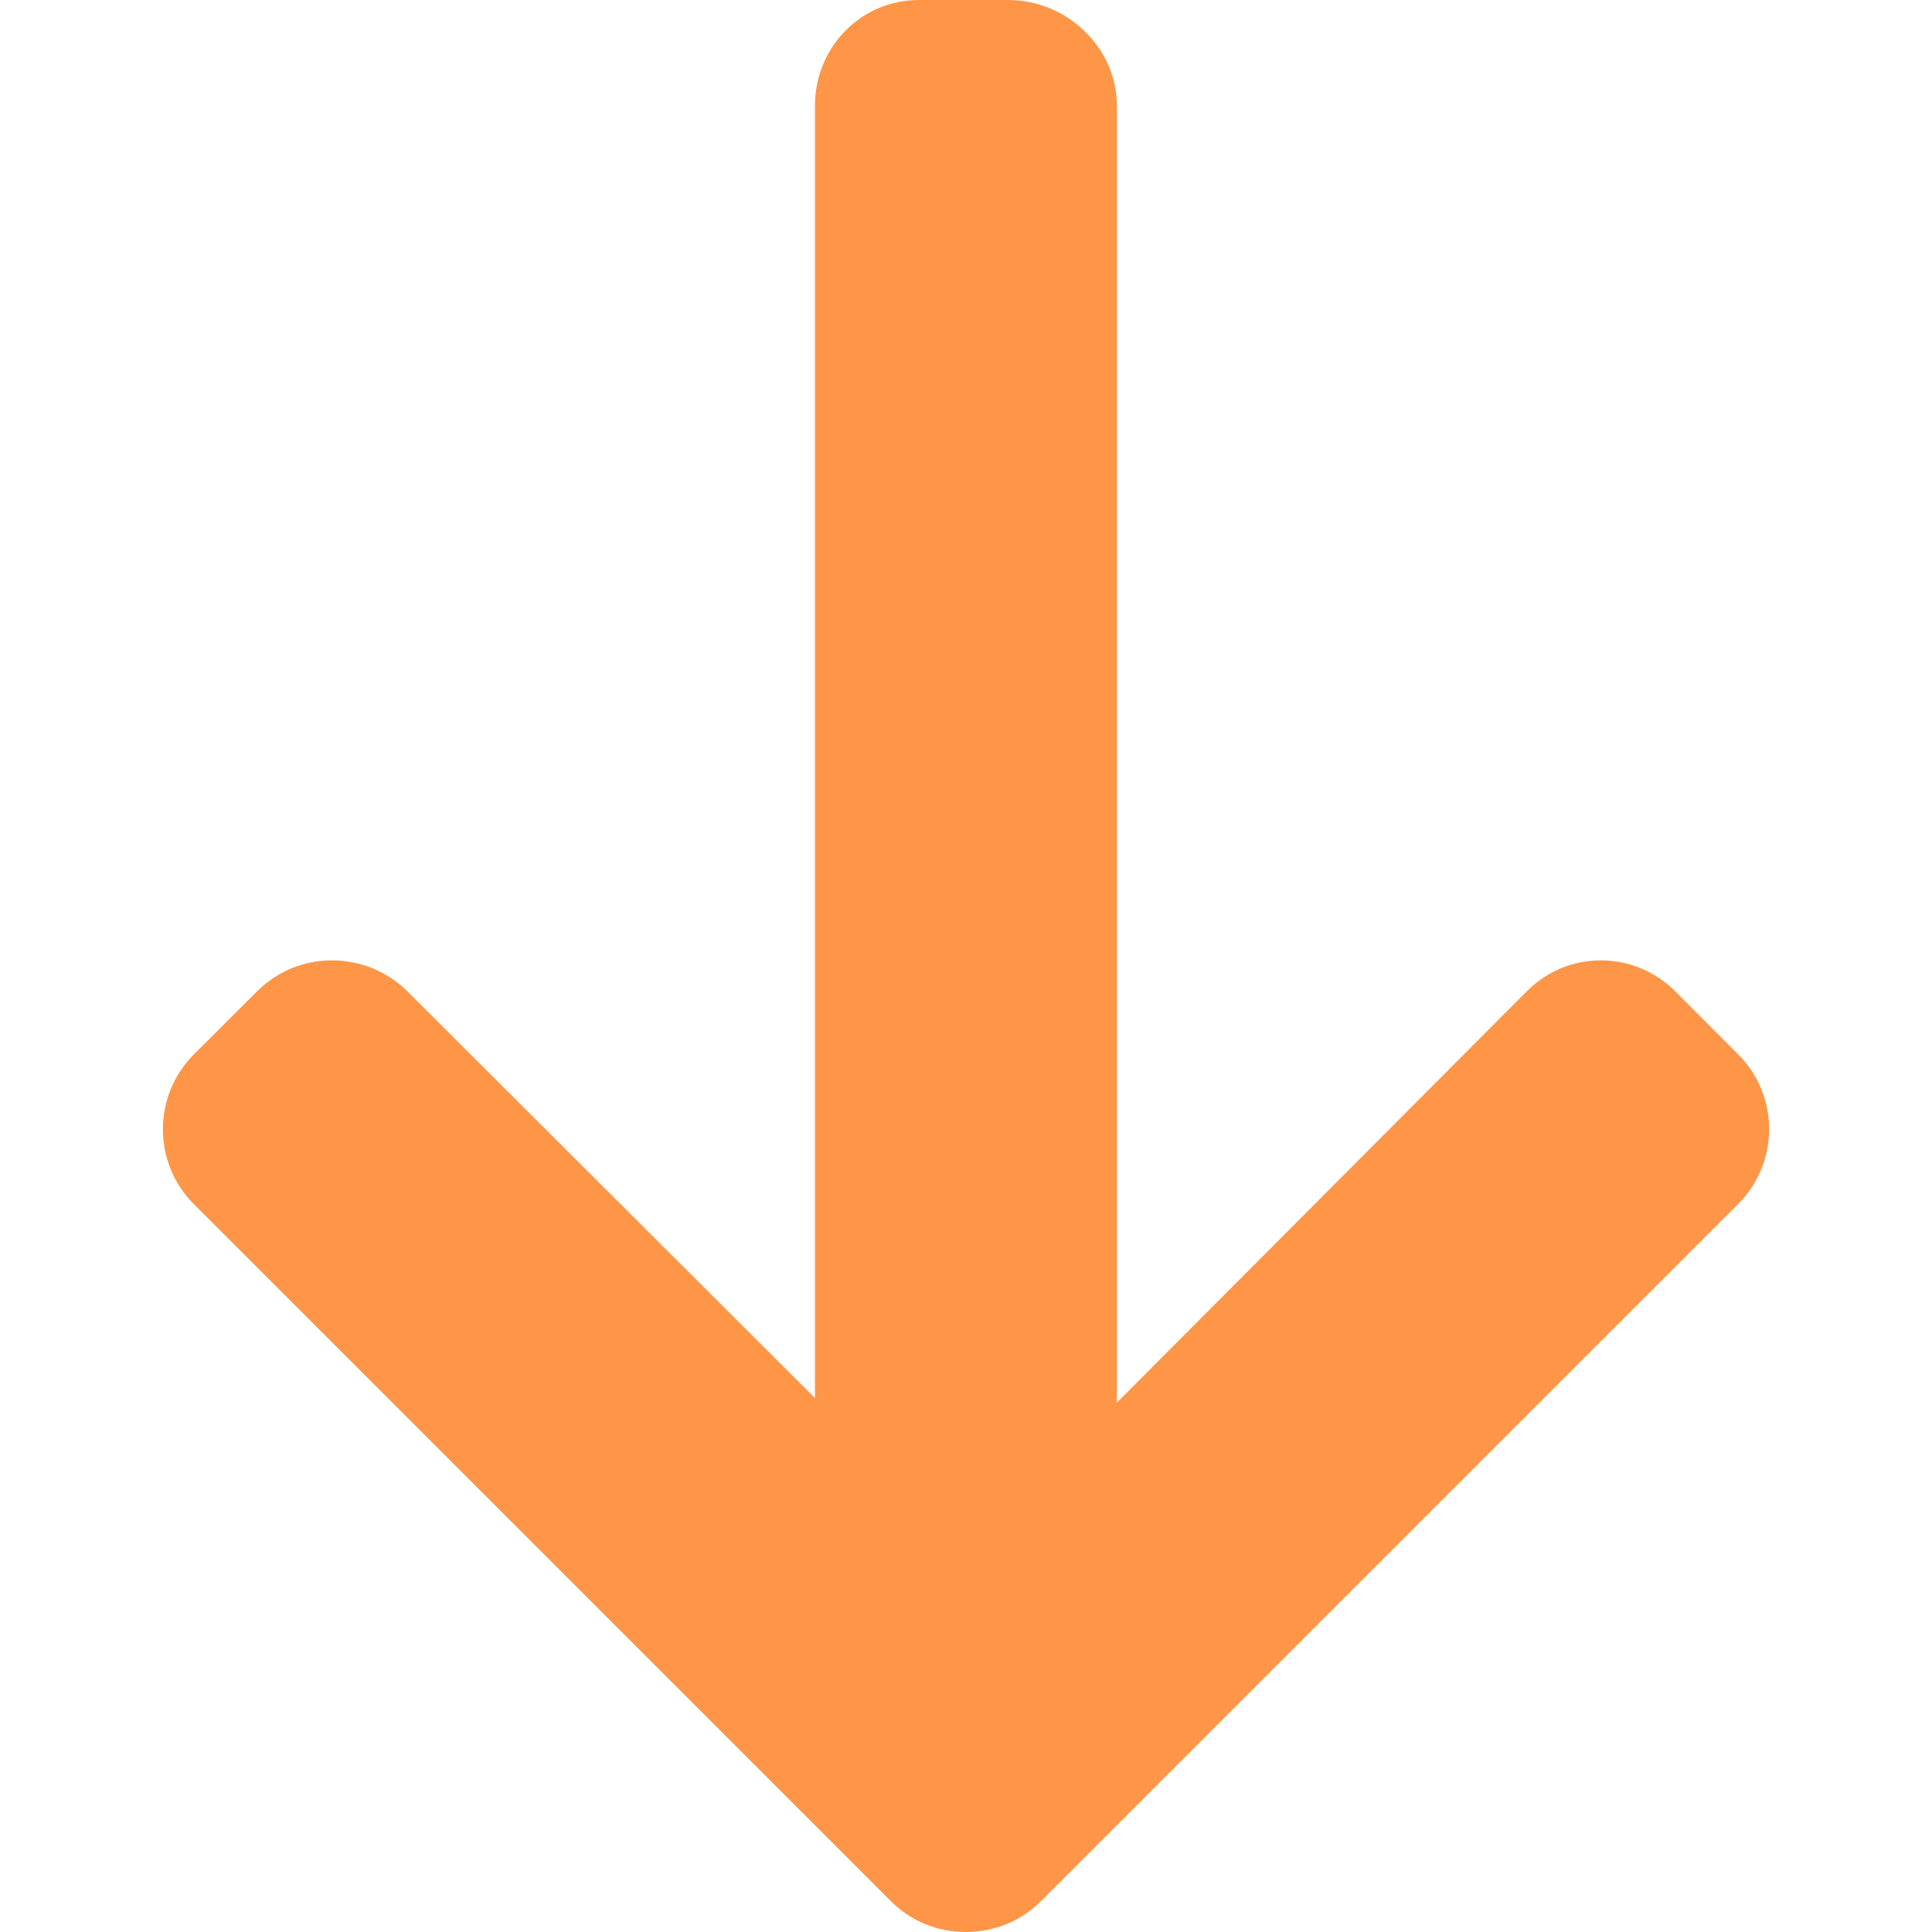 <svg width="11" height="11" viewBox="0 0 11 11" fill="none" xmlns="http://www.w3.org/2000/svg">
<path d="M9.896 6.855L5.926 10.825C5.813 10.938 5.662 11 5.498 11C5.337 11 5.186 10.938 5.073 10.825L1.103 6.855C0.869 6.621 0.869 6.239 1.103 6.004L1.464 5.644C1.577 5.531 1.728 5.468 1.889 5.468C2.05 5.468 2.206 5.531 2.319 5.644L4.64 7.96V0.602C4.64 0.271 4.9 0 5.232 0H5.741C6.073 0 6.359 0.271 6.359 0.602V7.986L8.693 5.644C8.806 5.531 8.953 5.468 9.114 5.468C9.275 5.468 9.424 5.531 9.538 5.644L9.897 6.004C10.132 6.239 10.131 6.621 9.896 6.855Z" fill="#FF9547"/>
</svg>
